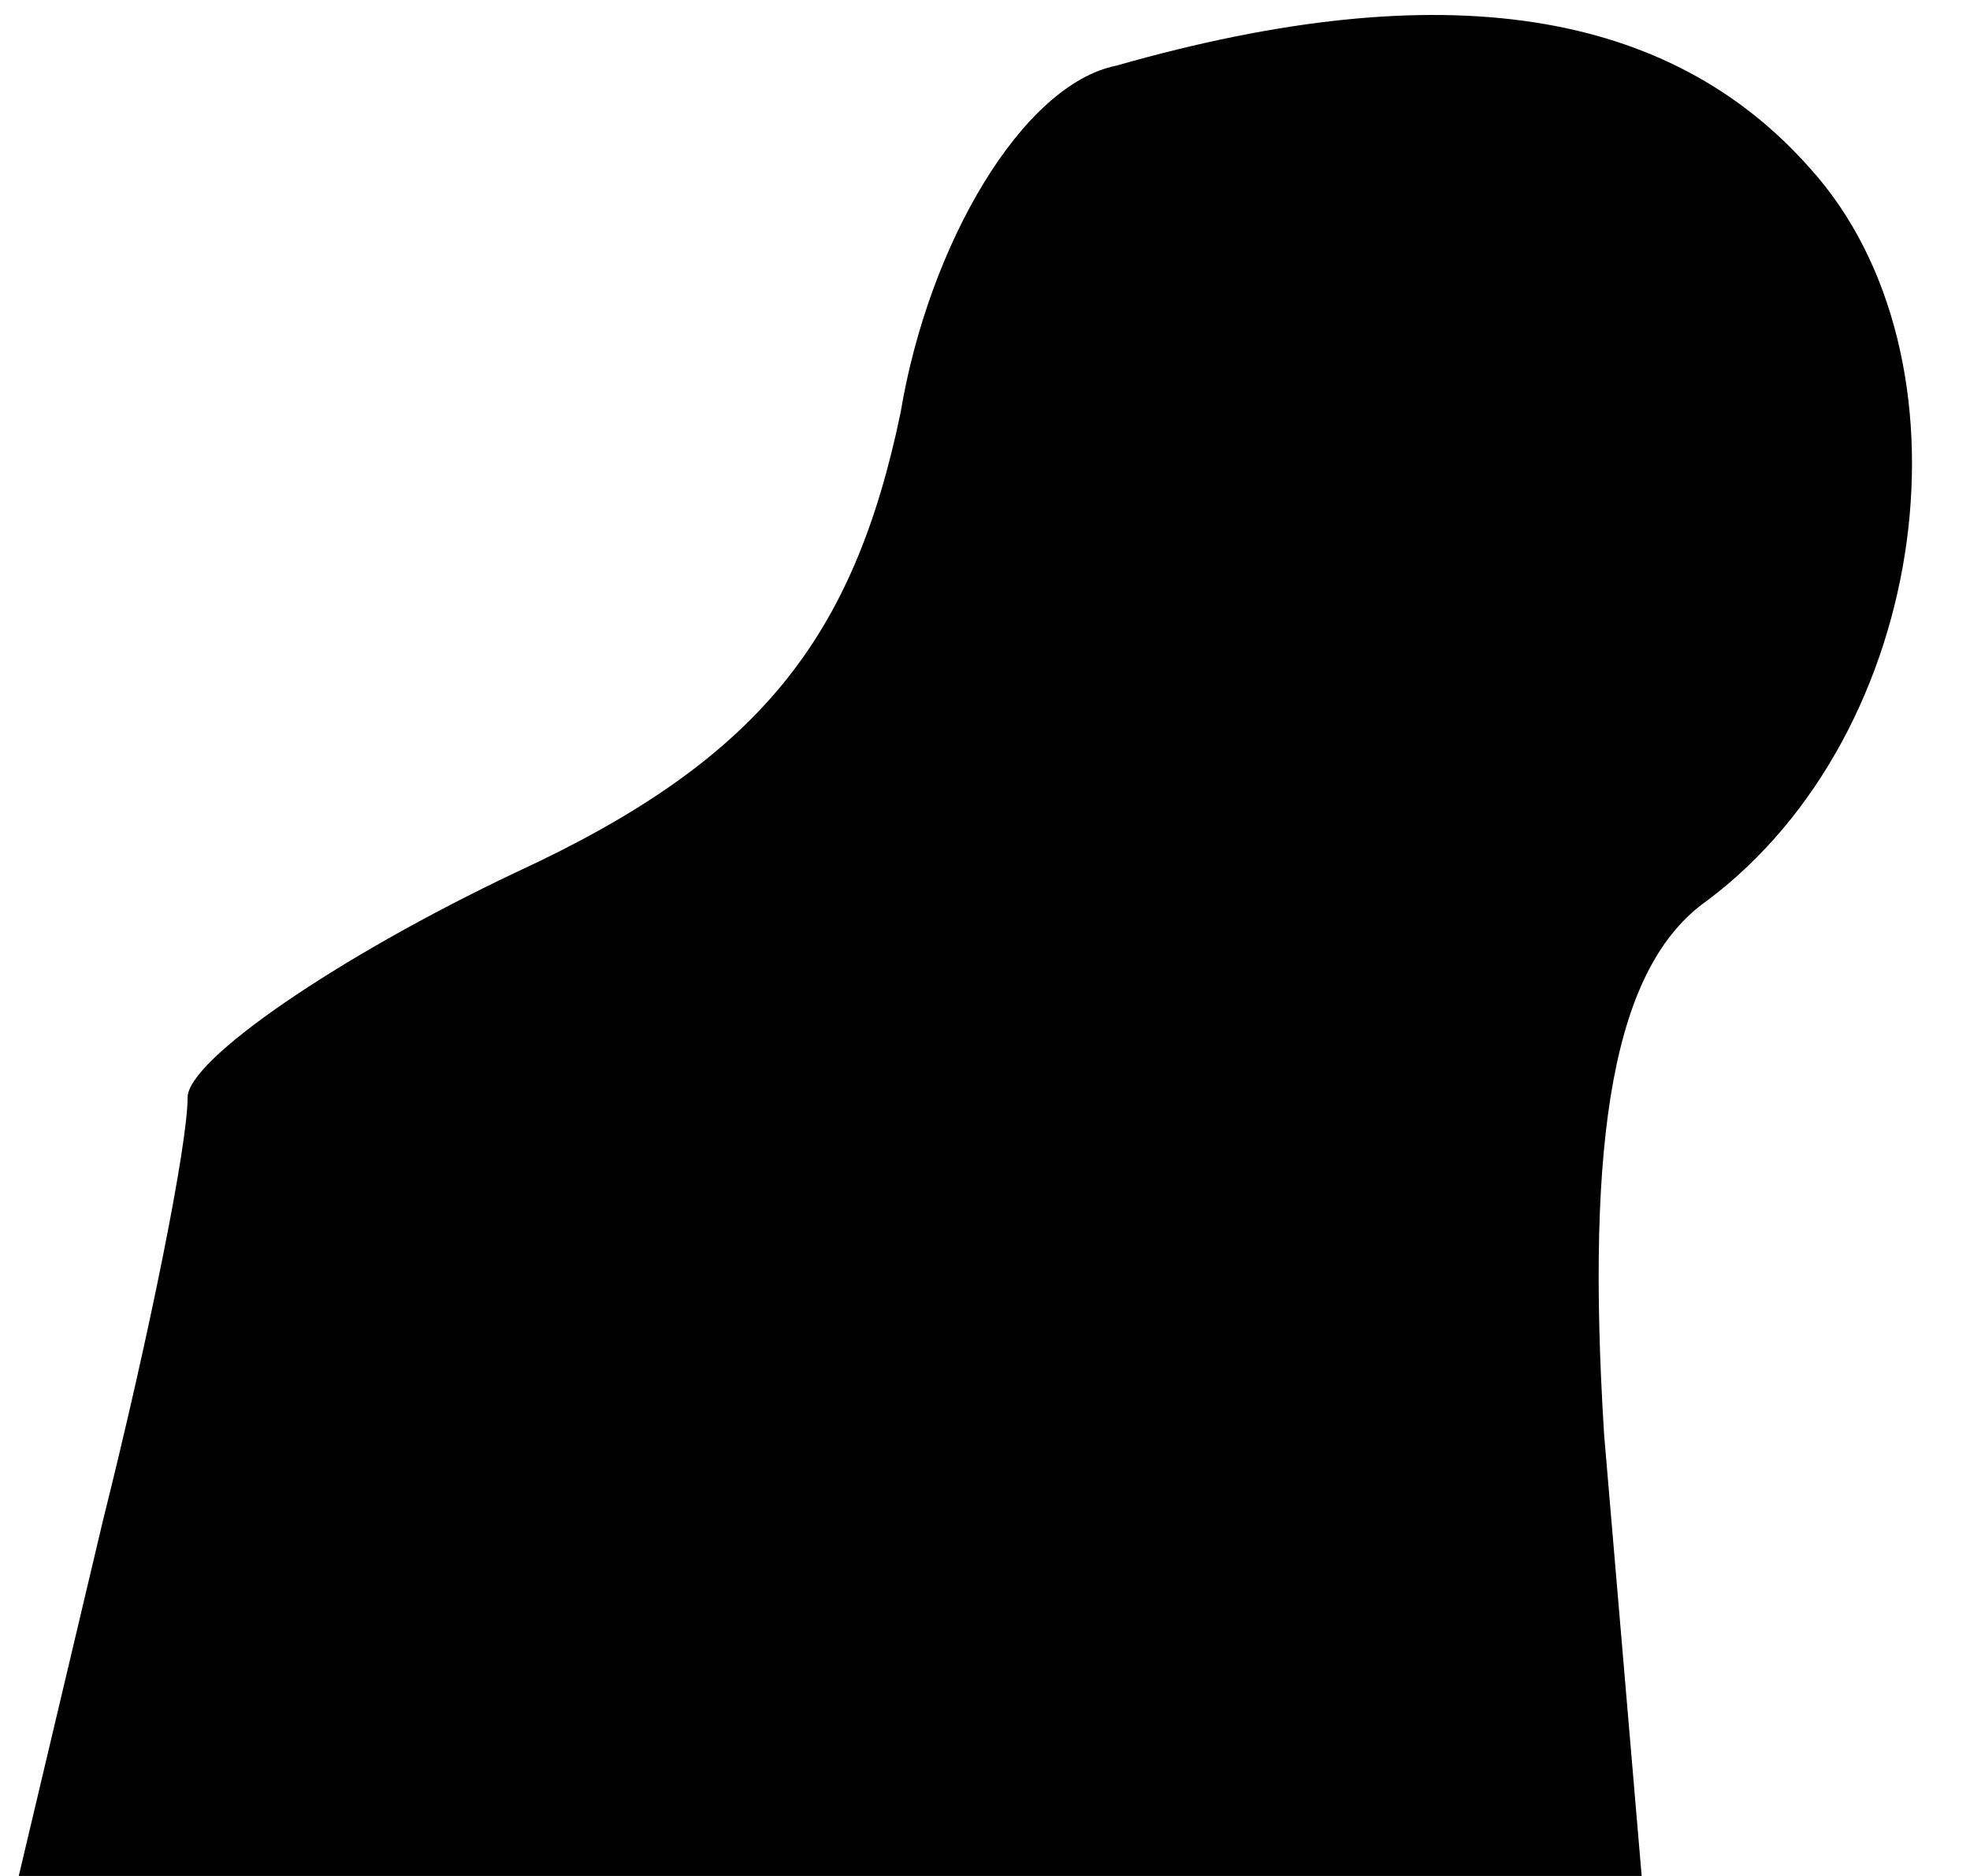 <?xml version="1.0" standalone="no"?>
<!DOCTYPE svg PUBLIC "-//W3C//DTD SVG 20010904//EN"
 "http://www.w3.org/TR/2001/REC-SVG-20010904/DTD/svg10.dtd">
<svg version="1.0" xmlns="http://www.w3.org/2000/svg"
 width="21pt" height="20pt" viewBox="0 0 21 20"
 preserveAspectRatio="xMidYMid meet">
<g transform="translate(0,20) scale(0.1,-0.1)"
fill="#000000" stroke="none">
<path fill="#000000" stroke="none" d="M119 193 c-10 -2 -20 -19 -23 -37 -5
-24 -15 -37 -41 -49 -19 -9 -35 -20 -35 -24 0 -5 -4 -25 -9 -45 l-9 -38 87 0
86 0 -4 47 c-2 32 1 50 11 57 24 18 29 58 11 78 -15 17 -39 21 -74 11z"/>
</g>
</svg>
